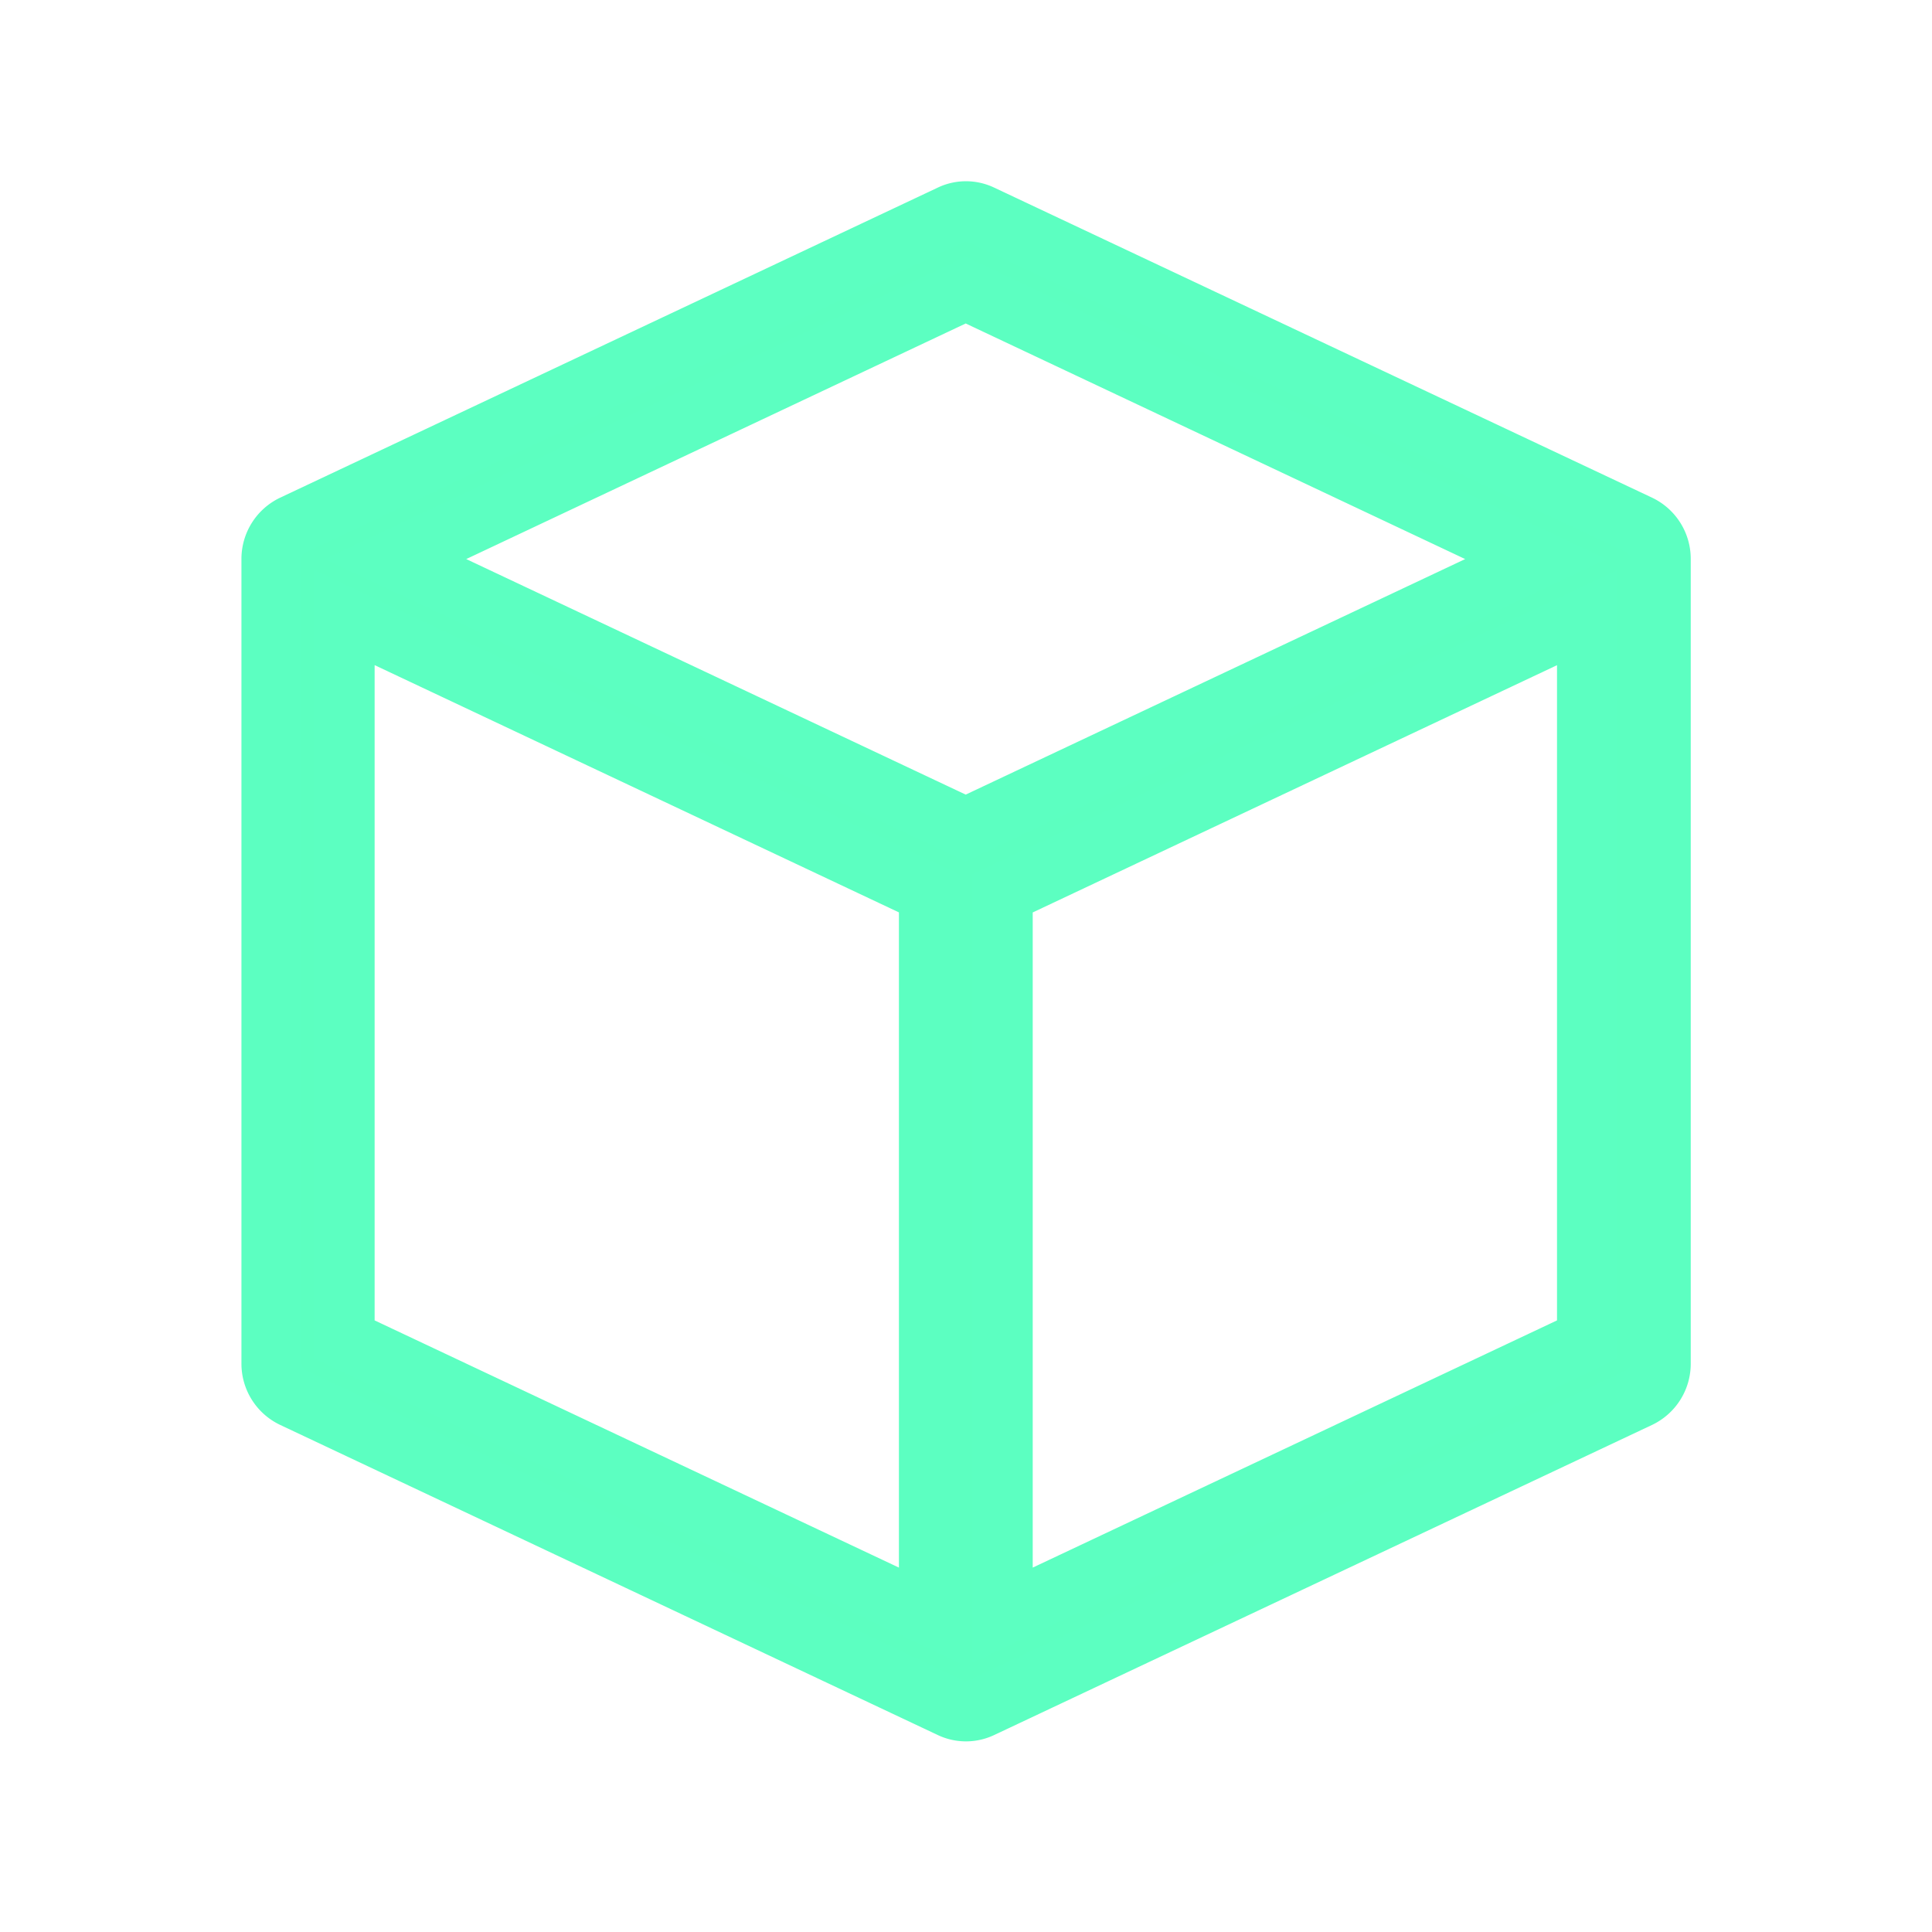 <svg xmlns="http://www.w3.org/2000/svg" xmlns:xlink="http://www.w3.org/1999/xlink" width="32" height="32" viewBox="0 0 32 32"><defs><clipPath id="a"><rect width="32" height="32" transform="translate(1969 780)" fill="#fff" stroke="#707070" stroke-width="1"/></clipPath></defs><g transform="translate(-1969 -780)" clip-path="url(#a)"><path d="M951.247,5355.811l-10.895-5.138a.622.622,0,0,1-.353-.563v-13.325a.623.623,0,0,1,.353-.564l10.895-5.137a.587.587,0,0,1,.505,0l10.9,5.137a.622.622,0,0,1,.352.564v13.325a.622.622,0,0,1-.352.563l-10.9,5.138a.591.591,0,0,1-.505,0Zm.858-1.533,9.684-4.566v-11.958l-9.684,4.567Zm-10.9-4.566,9.684,4.566v-11.958l-9.684-4.567Zm10.29-8.473,9.445-4.454-9.445-4.455-9.445,4.455Z" transform="translate(1033.5 -4547.525)" fill="#5cffc0" stroke="#5cffc1" stroke-width="1"/></g></svg>
